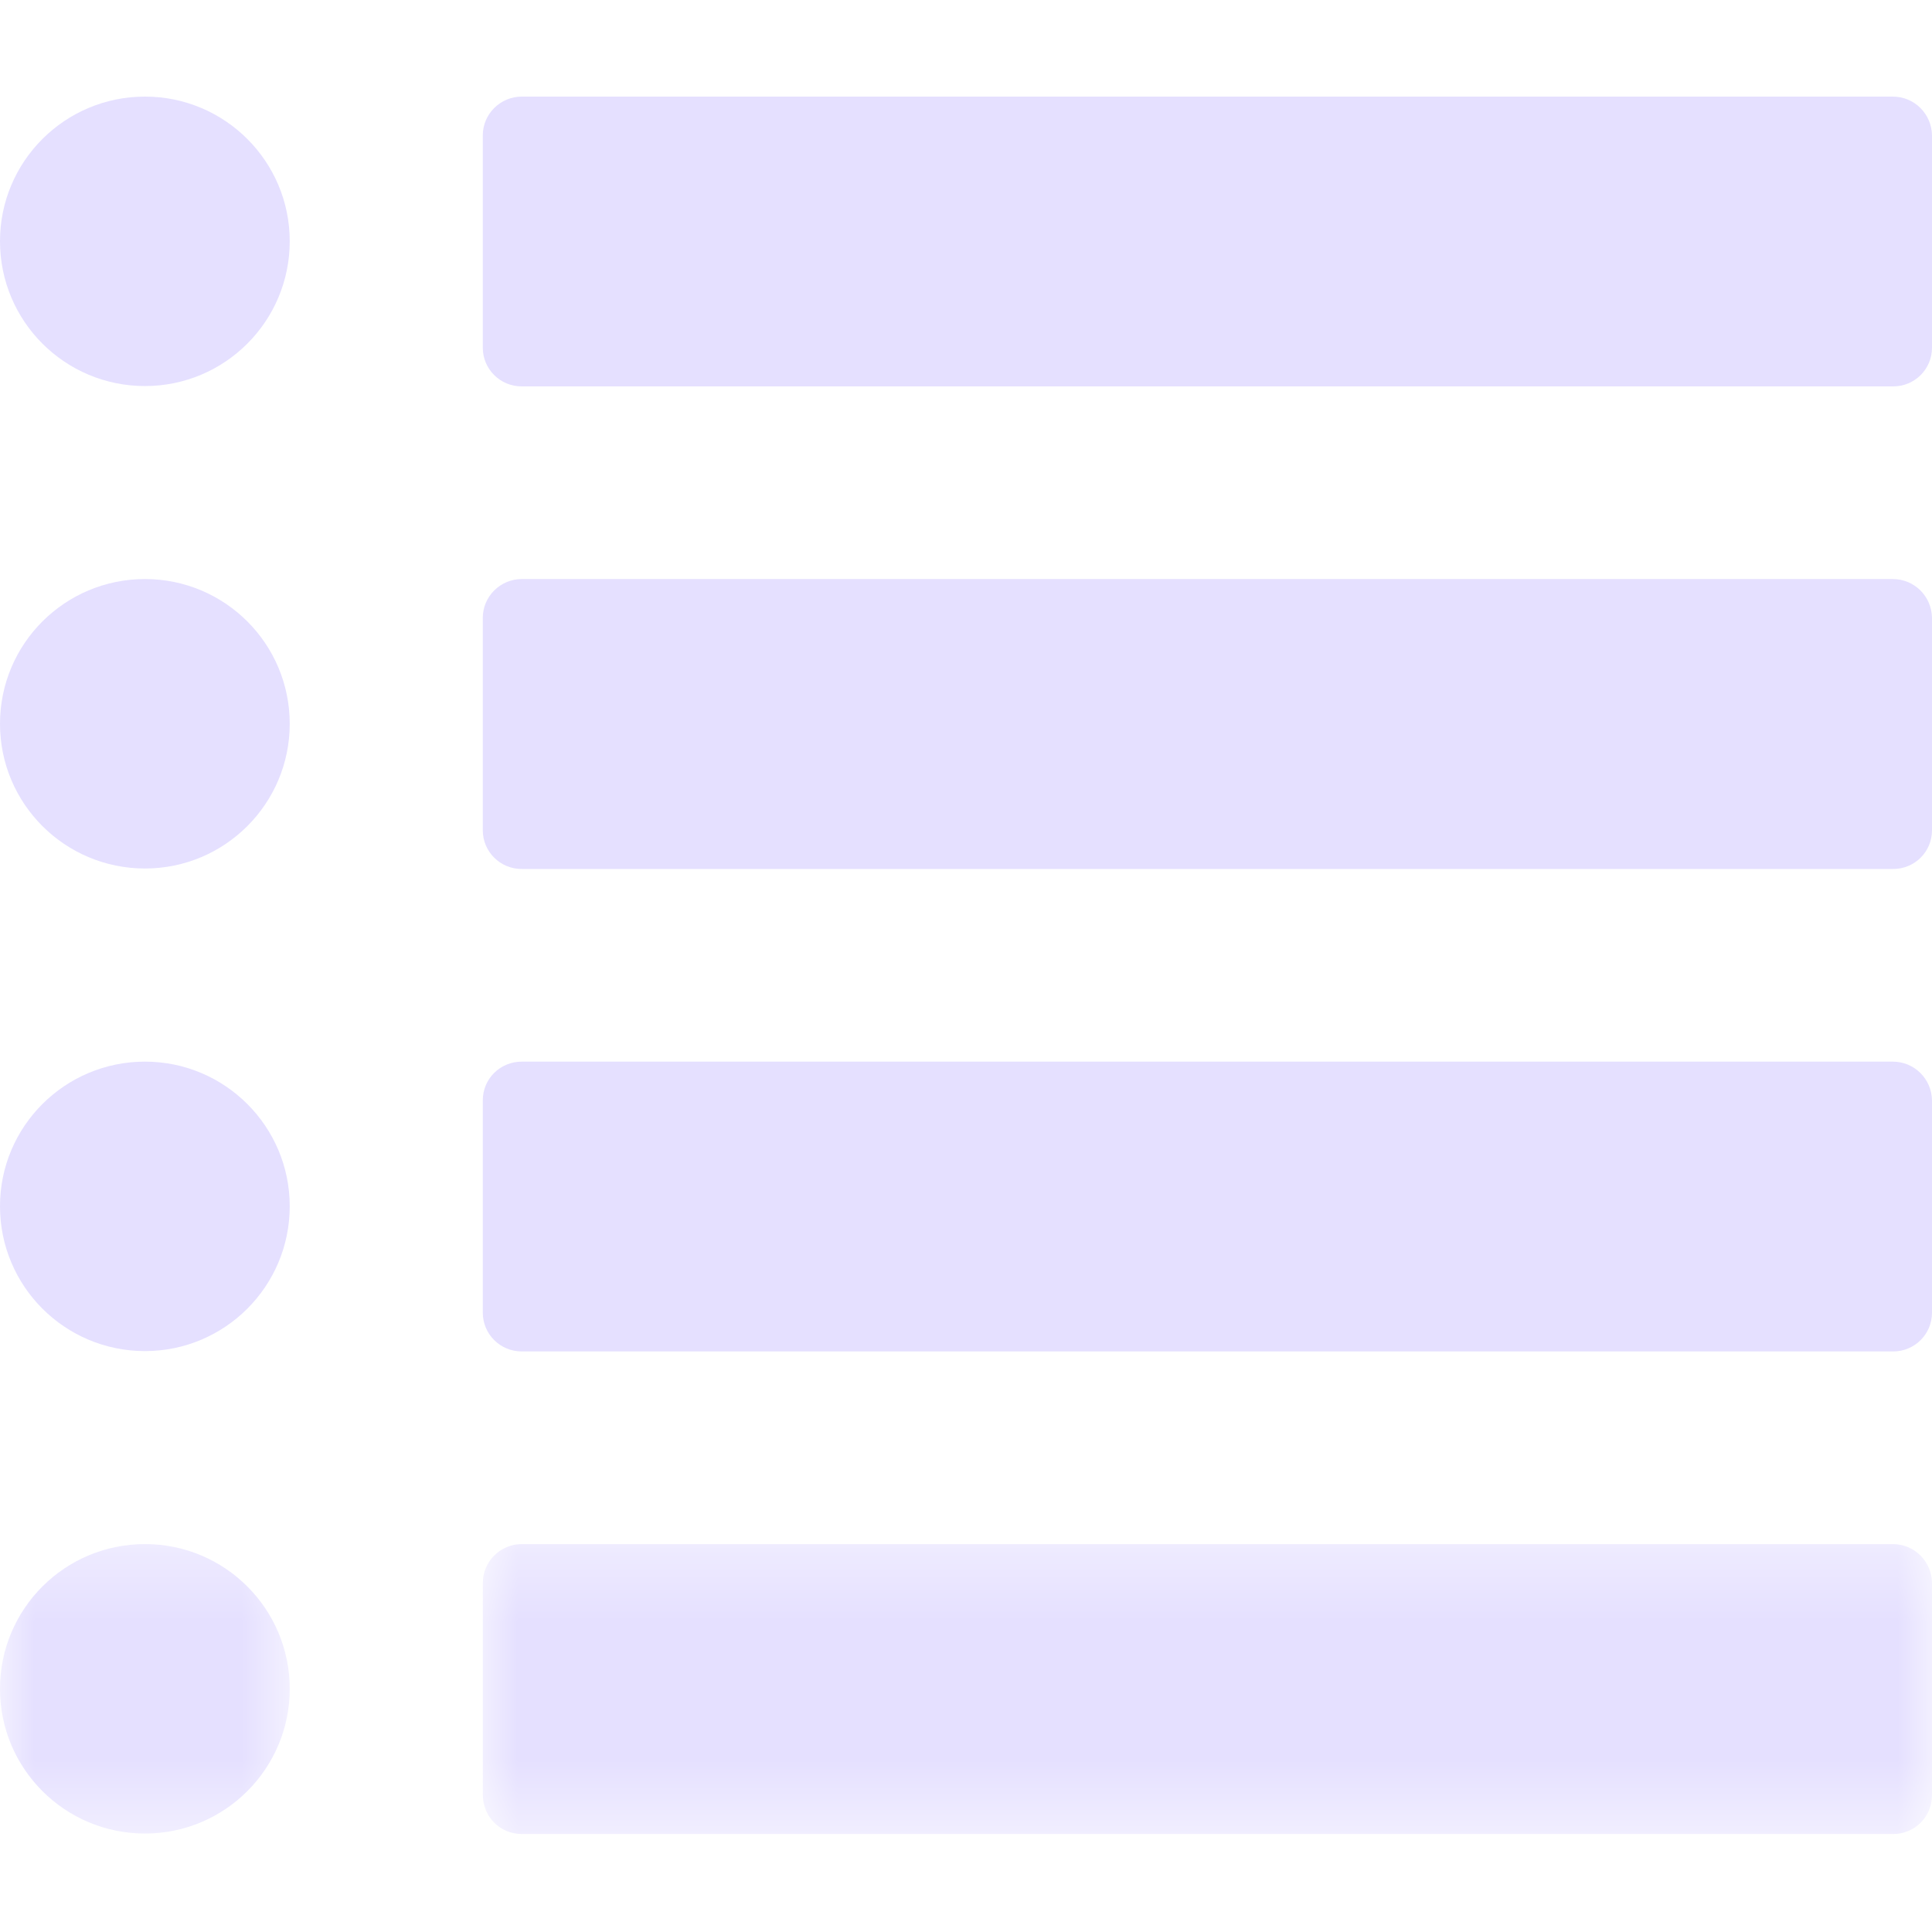 <svg width="28" height="28" viewBox="0 0 28 28" fill="none" xmlns="http://www.w3.org/2000/svg">
<g clip-path="url(#clip0_15_2438)">
<path d="M4.199 3.496C4.199 4.656 3.259 5.595 2.101 5.595C0.94 5.595 0 4.656 0 3.496C0 2.339 0.94 1.4 2.101 1.4C3.259 1.4 4.199 2.339 4.199 3.496Z" fill="#E5E0FF"/>
<path d="M27.431 1.4H7.562C7.251 1.4 6.997 1.653 6.997 1.961V5.039C6.997 5.347 7.246 5.6 7.562 5.6H27.438C27.747 5.6 28 5.352 28 5.039V1.961C27.995 1.653 27.747 1.4 27.431 1.4Z" fill="#E5E0FF"/>
<path d="M4.199 10.49C4.199 11.648 3.259 12.587 2.101 12.587C0.94 12.587 0 11.648 0 10.49C0 9.33 0.94 8.392 2.101 8.392C3.259 8.392 4.199 9.33 4.199 10.49Z" fill="#E5E0FF"/>
<path d="M27.431 8.392H7.562C7.251 8.392 6.997 8.645 6.997 8.953V12.033C6.997 12.341 7.246 12.594 7.562 12.594H27.438C27.747 12.594 28 12.346 28 12.033V8.953C27.995 8.645 27.747 8.392 27.431 8.392Z" fill="#E5E0FF"/>
<path d="M4.199 17.482C4.199 18.642 3.259 19.581 2.101 19.581C0.94 19.581 0 18.642 0 17.482C0 16.325 0.94 15.386 2.101 15.386C3.259 15.386 4.199 16.325 4.199 17.482Z" fill="#E5E0FF"/>
<path d="M27.431 15.386H7.562C7.251 15.386 6.997 15.632 6.997 15.947V19.024C6.997 19.332 7.246 19.586 7.562 19.586H27.438C27.747 19.586 28 19.337 28 19.024V15.947C27.995 15.639 27.747 15.386 27.431 15.386Z" fill="#E5E0FF"/>
<mask id="mask0_15_2438" style="mask-type:luminance" maskUnits="userSpaceOnUse" x="0" y="22" width="5" height="5">
<path d="M0 22.325H4.256V26.58H0V22.325Z" fill="white"/>
</mask>
<g mask="url(#mask0_15_2438)">
<path d="M4.199 24.476C4.199 25.634 3.259 26.573 2.101 26.573C0.94 26.573 0 25.634 0 24.476C0 23.316 0.94 22.378 2.101 22.378C3.259 22.378 4.199 23.316 4.199 24.476Z" fill="#E5E0FF"/>
</g>
<mask id="mask1_15_2438" style="mask-type:luminance" maskUnits="userSpaceOnUse" x="6" y="22" width="22" height="5">
<path d="M6.944 22.325H28V26.58H6.944V22.325Z" fill="white"/>
</mask>
<g mask="url(#mask1_15_2438)">
<path d="M27.431 22.378H7.562C7.251 22.378 6.998 22.631 6.998 22.939V26.016C6.998 26.327 7.246 26.58 7.562 26.58H27.438C27.747 26.58 28 26.332 28 26.016V22.939C27.995 22.631 27.747 22.378 27.431 22.378Z" fill="#E5E0FF"/>
</g>
</g>
<defs>
<clipPath id="clip0_15_2438">
<rect width="28" height="28" fill="white"/>
</clipPath>
</defs>
</svg>
